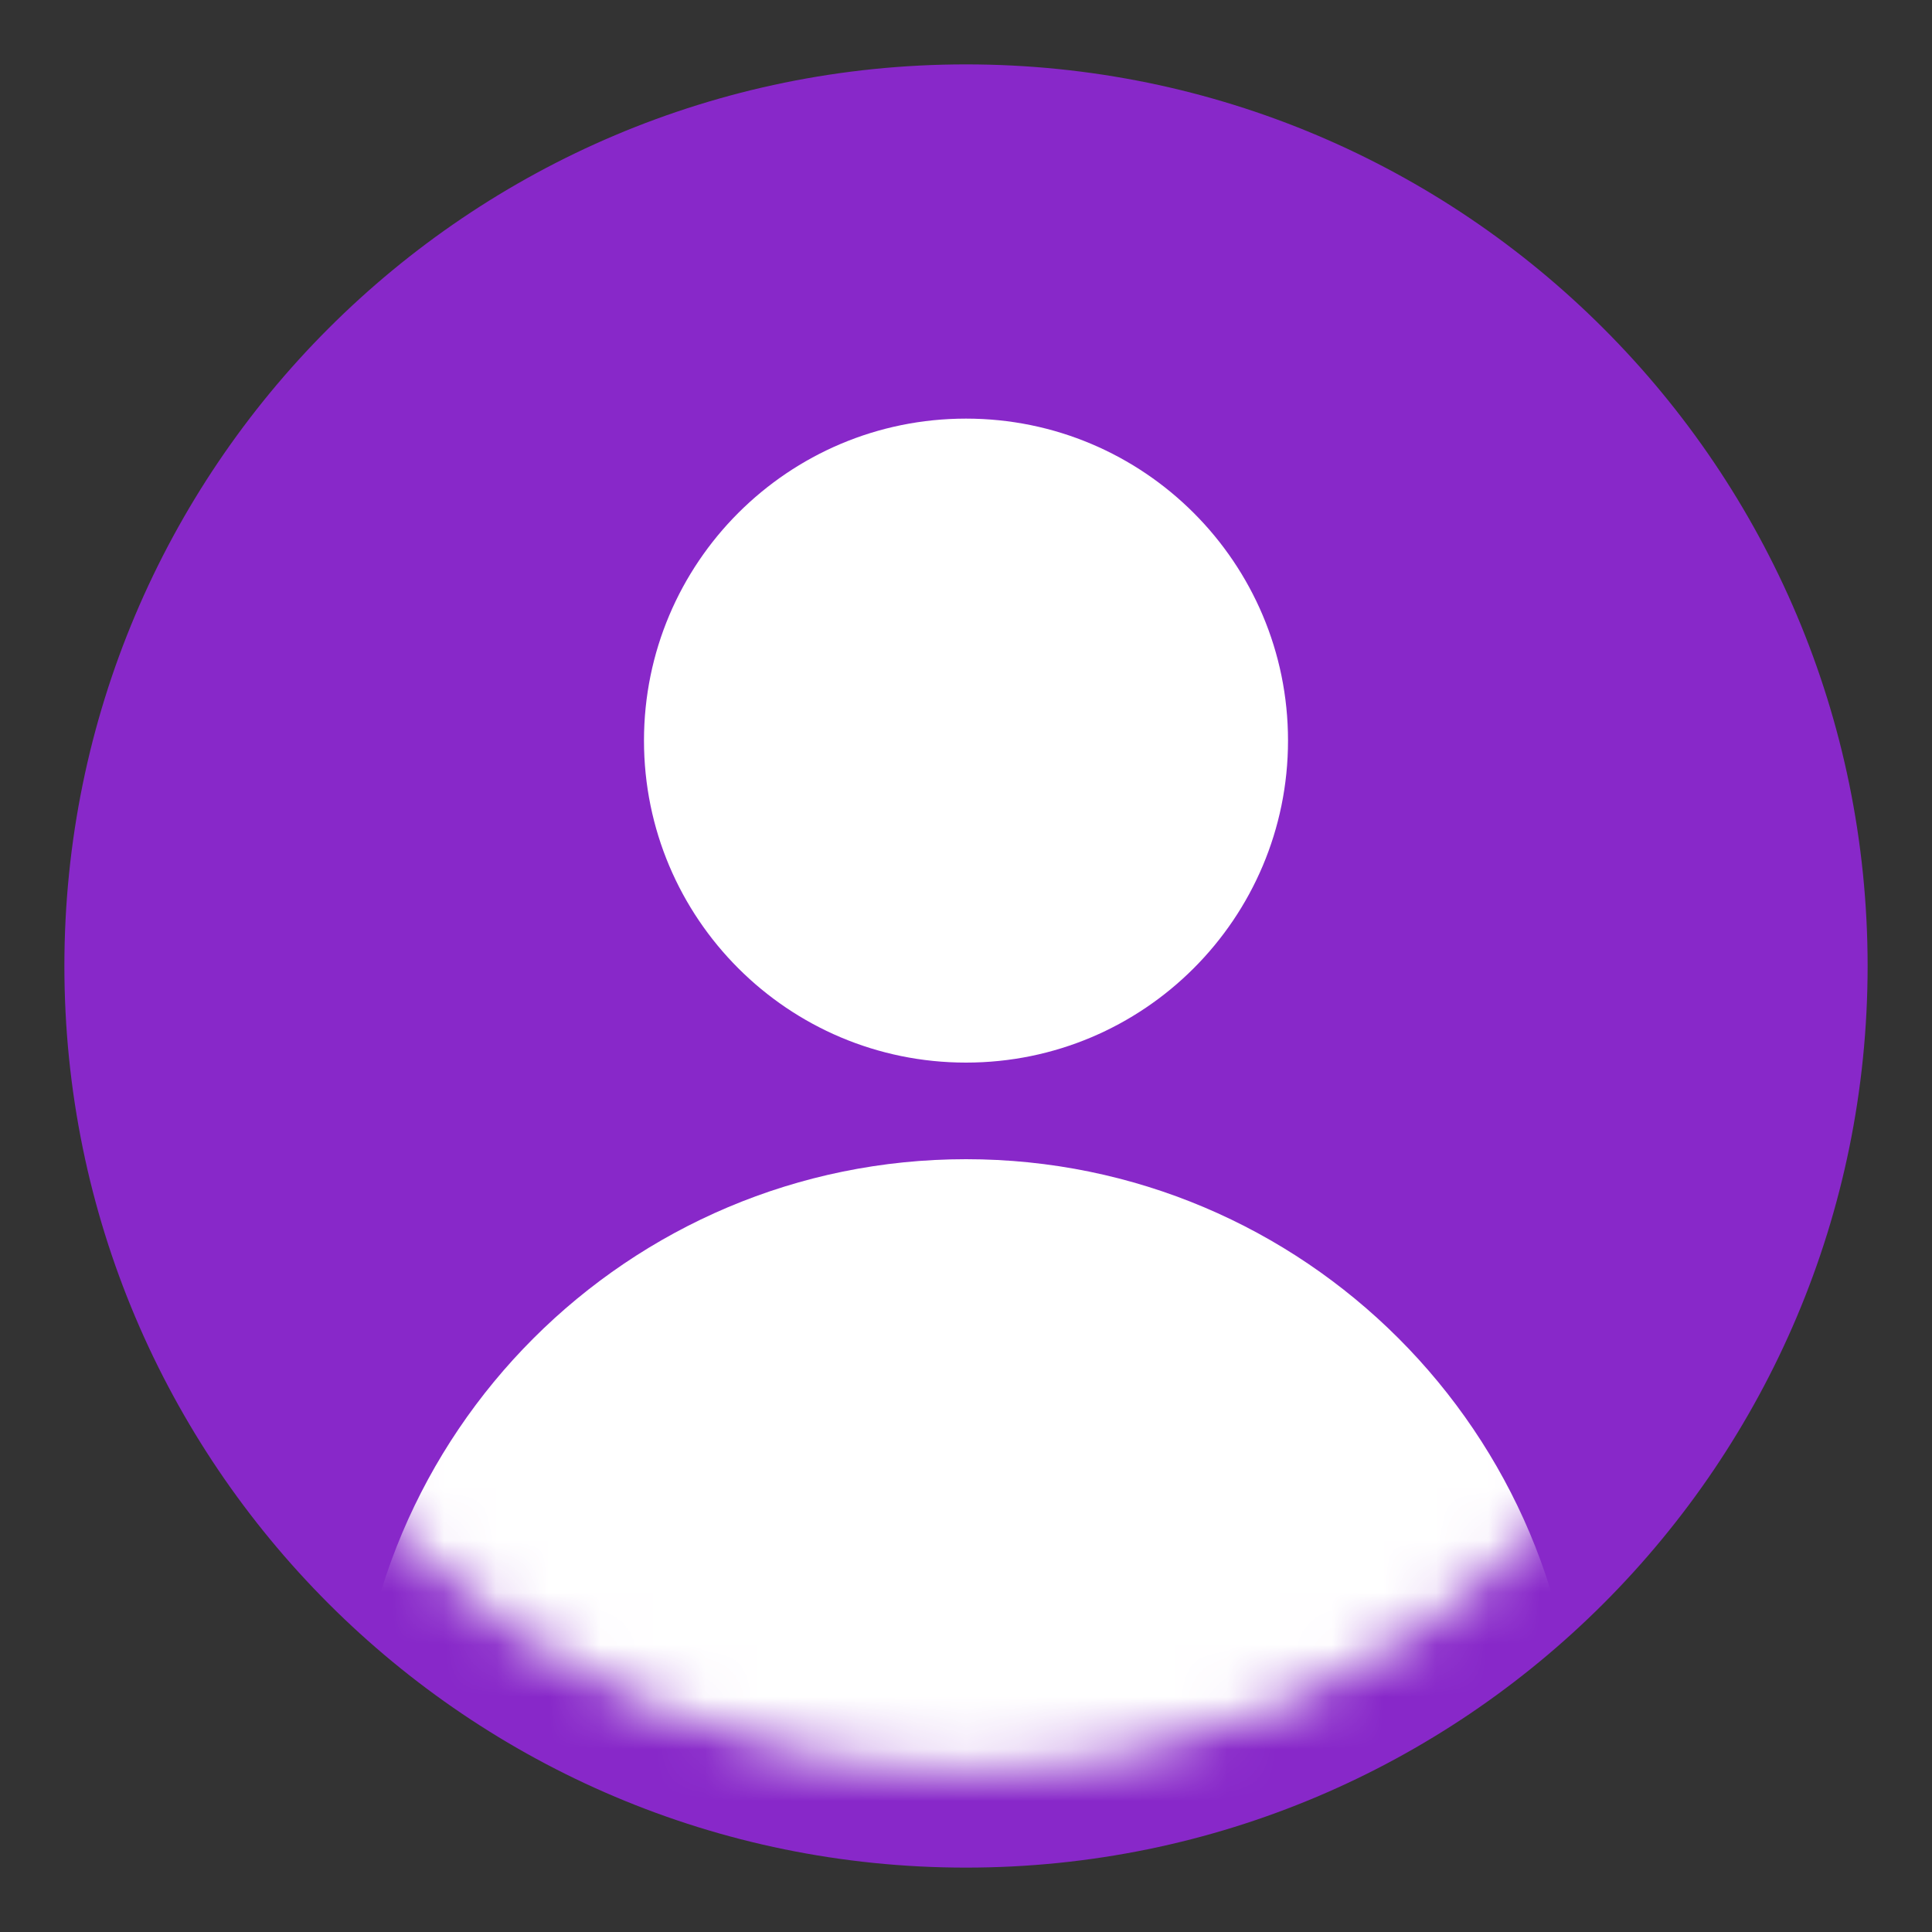 <svg width="37" height="37" viewBox="0 0 37 37" fill="none" xmlns="http://www.w3.org/2000/svg">
<rect x="0" y="0" width="37" height="37" fill="#333333" stroke="none"/>
<path d="M18.5 35.767C28.036 35.767 35.767 28.036 35.767 18.5C35.767 8.964 28.036 1.233 18.5 1.233C8.964 1.233 1.233 8.964 1.233 18.5C1.233 28.036 8.964 35.767 18.5 35.767Z" fill="#8828C9"/>
<path d="M18.5 20.35C21.906 20.35 24.667 17.589 24.667 14.183C24.667 10.778 21.906 8.017 18.5 8.017C15.094 8.017 12.333 10.778 12.333 14.183C12.333 17.589 15.094 20.35 18.5 20.35Z" fill="white"/>
<mask id="mask0_194_44" style="mask-type:luminance" maskUnits="userSpaceOnUse" x="3" y="3" width="31" height="31">
<path d="M18.5 33.917C27.014 33.917 33.917 27.014 33.917 18.5C33.917 9.986 27.014 3.083 18.5 3.083C9.986 3.083 3.083 9.986 3.083 18.5C3.083 27.014 9.986 33.917 18.5 33.917Z" fill="white"/>
</mask>
<g mask="url(#mask0_194_44)">
<path d="M18.5 45.633C24.971 45.633 30.216 40.388 30.216 33.917C30.216 27.446 24.971 22.2 18.5 22.2C12.029 22.2 6.783 27.446 6.783 33.917C6.783 40.388 12.029 45.633 18.5 45.633Z" fill="white"/>
</g>
</svg>
